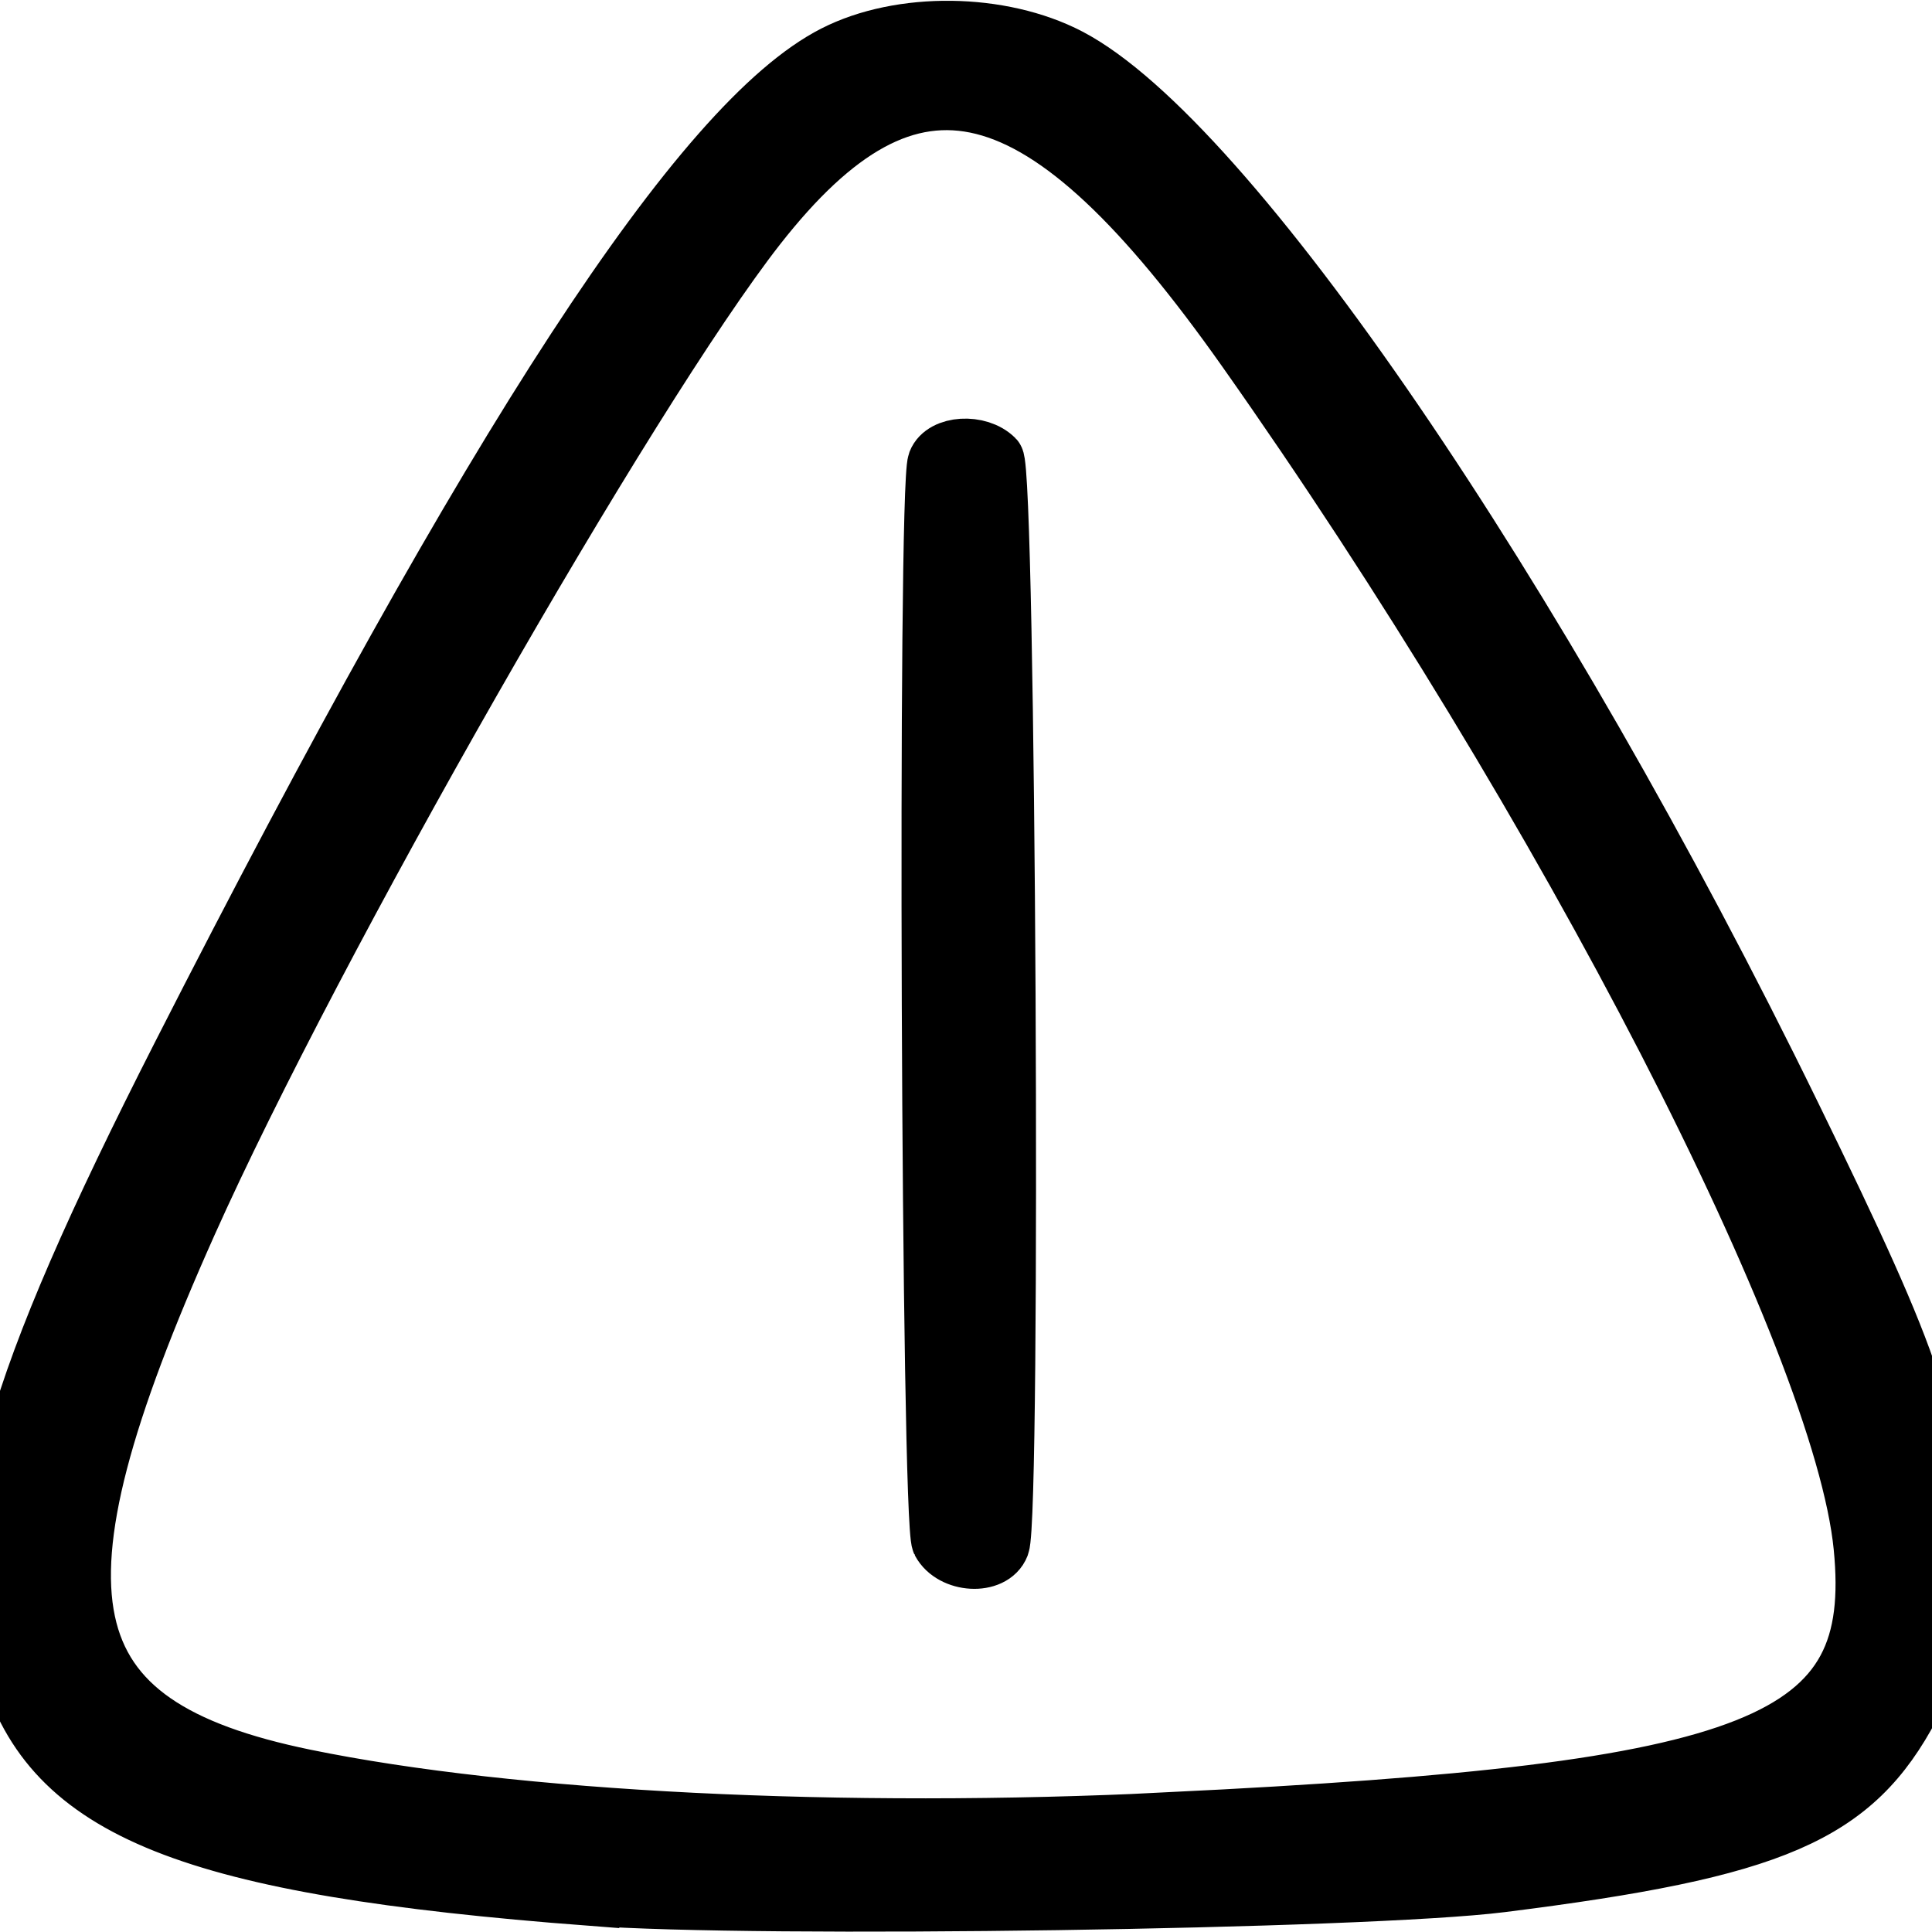 <?xml version="1.0" encoding="UTF-8" standalone="no"?>
<!-- Created with Inkscape (http://www.inkscape.org/) -->

<svg
   width="64"
   height="64"
   viewBox="0 0 16.933 16.933"
   version="1.1"
   id="svg1"
   inkscape:version="1.4 (e7c3feb1, 2024-10-09)"
   sodipodi:docname="diatom2.svg"
   inkscape:export-filename="diatom2.png"
   inkscape:export-xdpi="96"
   inkscape:export-ydpi="96"
   xml:space="preserve"
   xmlns:inkscape="http://www.inkscape.org/namespaces/inkscape"
   xmlns:sodipodi="http://sodipodi.sourceforge.net/DTD/sodipodi-0.dtd"
   xmlns="http://www.w3.org/2000/svg"
   xmlns:svg="http://www.w3.org/2000/svg"><sodipodi:namedview
     id="namedview1"
     pagecolor="#ffffff"
     bordercolor="#000000"
     borderopacity="0.25"
     inkscape:showpageshadow="2"
     inkscape:pageopacity="0.0"
     inkscape:pagecheckerboard="0"
     inkscape:deskcolor="#d1d1d1"
     inkscape:document-units="mm"
     showguides="false"
     showgrid="true"
     inkscape:zoom="3.0314738"
     inkscape:cx="-31.502828"
     inkscape:cy="79.004475"
     inkscape:window-width="1800"
     inkscape:window-height="1098"
     inkscape:window-x="0"
     inkscape:window-y="71"
     inkscape:window-maximized="0"
     inkscape:current-layer="layer1"><inkscape:grid
       id="grid1"
       units="mm"
       originx="-1.1920929e-07"
       originy="-1.1920929e-07"
       spacingx="0.265"
       spacingy="0.265"
       empcolor="#0099e5"
       empopacity="0.302"
       color="#0099e5"
       opacity="0.149"
       empspacing="5"
       enabled="true"
       visible="true" /></sodipodi:namedview><defs
     id="defs1" /><g
     inkscape:label="Layer 1"
     inkscape:groupmode="layer"
     id="layer1"><path
       style="fill:#000000;stroke:#000000;stroke-width:0.513;stroke-dasharray:none;stroke-opacity:1"
       d="M 5.171,16.622 C 1.665,16.355 0.453,15.871 0.08,14.59 -0.257,13.429 0.096,12.179 1.588,9.248 4.333,3.858 6.152,1.072 7.314,0.479 7.895,0.182 8.772,0.193 9.368,0.504 10.759,1.231 13.47,5.199 15.706,9.78 c 1.1,2.254 1.25,2.712 1.257,3.851 l 0.006,0.901 -0.22,0.417 c -0.505,0.956 -1.192,1.254 -3.59,1.555 -1.192,0.15 -6.534,0.228 -7.988,0.117 z M 10.254,15.964 C 15.455,15.71 16.498,15.297 16.327,13.557 16.149,11.744 13.719,7.028 10.92,3.062 9.137,0.536 7.993,0.249 6.634,1.985 5.511,3.42 2.739,8.276 1.645,10.723 c -1.473,3.296 -1.241,4.398 1.027,4.864 1.822,0.374 4.711,0.519 7.583,0.378 z M 8.246,13.514 c -0.092,-0.171 -0.125,-9.227 -0.035,-9.462 0.059,-0.153 0.367,-0.172 0.507,-0.031 0.104,0.104 0.151,9.256 0.049,9.522 -0.07,0.182 -0.419,0.162 -0.521,-0.029 z"
       id="path2"
       sodipodi:nodetypes="sssscsscsssssssssssssssss" /><path
       style="fill:#000000"
       d="m -23.267,162.841 c -10.29,-1.272 -18.875,-7.854 -22.498,-17.248 -1.527,-3.961 -1.701,-4.978 -1.707,-9.992 l -0.005,-4.63 0.604,-2.117 c 4.137,-14.511 16.781,-22.838 31.345,-20.642 16.353,2.465 26.647,18.442 22.386,34.746 -3.342,12.791 -16.618,21.552 -30.126,19.882 z m 9.821,-2.991 c 8.69,-2.228 14.881,-8.161 17.852,-17.105 l 0.747,-2.249 0.011,-4.763 0.011,-4.763 -0.605,-2.089 c -2.866,-9.895 -10.631,-16.754 -20.526,-18.13 -14.034,-1.952 -26.23,6.429 -29.036,19.954 -2.276,10.969 3.982,22.953 14.435,27.643 5.284,2.371 11.567,2.922 17.11,1.5 z m -9.706,-17.076 c -3.29,-1.494 -5.383,-5.514 -4.601,-8.836 0.859,-3.649 3.063,-5.917 6.356,-6.542 4.85,-0.92 9.328,2.91 9.345,7.991 l 0.006,1.769 -0.914,1.791 c -1.063,2.082 -2.49,3.313 -4.546,3.924 -1.856,0.551 -4.313,0.509 -5.646,-0.097 z m 5.584,-2.114 c 3.713,-1.686 4.458,-7.024 1.361,-9.743 -4.281,-3.759 -10.727,0.706 -9.161,6.345 0.851,3.066 4.772,4.774 7.8,3.398 z"
       id="path2-9"
       sodipodi:nodetypes="ssscssssssscccsssssssssccssssssss" /><path
       style="fill:#000000"
       d="m -110.186,112.304 c -6.34,-1.651 -13.987,-13.401 -15.848,-24.351 -0.489,-2.875 -0.557,-8.424 -0.138,-11.214 1.645,-10.957 8.147,-22.793 14.134,-25.73 2.233,-1.096 4.677,-1.091 6.699,0.013 6.936,3.785 13.207,15.937 14.287,27.687 0.751,8.175 -1.897,17.673 -7.151,25.649 -3.874,5.88 -8.397,8.88 -11.983,7.946 z m 4.063,-2.985 c 4.511,-2.184 10.581,-12.639 12.34,-21.253 2.202,-10.783 -2.049,-25.415 -9.474,-32.61 -2.221,-2.153 -3.716,-2.962 -5.489,-2.97 -5.506,-0.027 -13.05,11.882 -15.098,23.832 -1.785,10.419 1.916,22.502 9.247,30.191 3.137,3.291 5.715,4.145 8.473,2.81 z m -0.997,-6.672 c -0.26,-0.314 -0.235,-0.94 0.125,-3.092 0.444,-2.654 0.417,-5.509 -0.064,-6.764 l -0.217,-0.567 -4.023,1.601 c -4.281,1.704 -4.84,1.741 -4.84,0.326 0,-0.826 0.189,-0.937 4.299,-2.517 2.001,-0.769 3.638,-1.506 3.638,-1.638 0,-0.132 -0.487,-0.957 -1.083,-1.834 -3.407,-5.017 -3.683,-9.856 -1.266,-22.179 0.881,-4.493 1.075,-5.037 1.796,-5.037 1.261,0 1.312,1.215 0.263,6.261 -0.621,2.987 -1.298,8.65 -1.298,10.854 v 1.641 l 1.521,-0.674 c 4.602,-2.039 6.782,-2.775 7.394,-2.496 0.724,0.33 0.792,1.108 0.146,1.663 -0.53,0.455 -7.803,3.389 -8.402,3.389 -0.828,0 0.098,2.99 1.538,4.968 1.839,2.525 2.68,4.647 3.104,7.828 0.649,4.874 -1.042,10.184 -2.632,8.268 z"
       id="path2-2"
       sodipodi:nodetypes="ssssssssssssssssssscssssssssscssssssss" /></g></svg>
